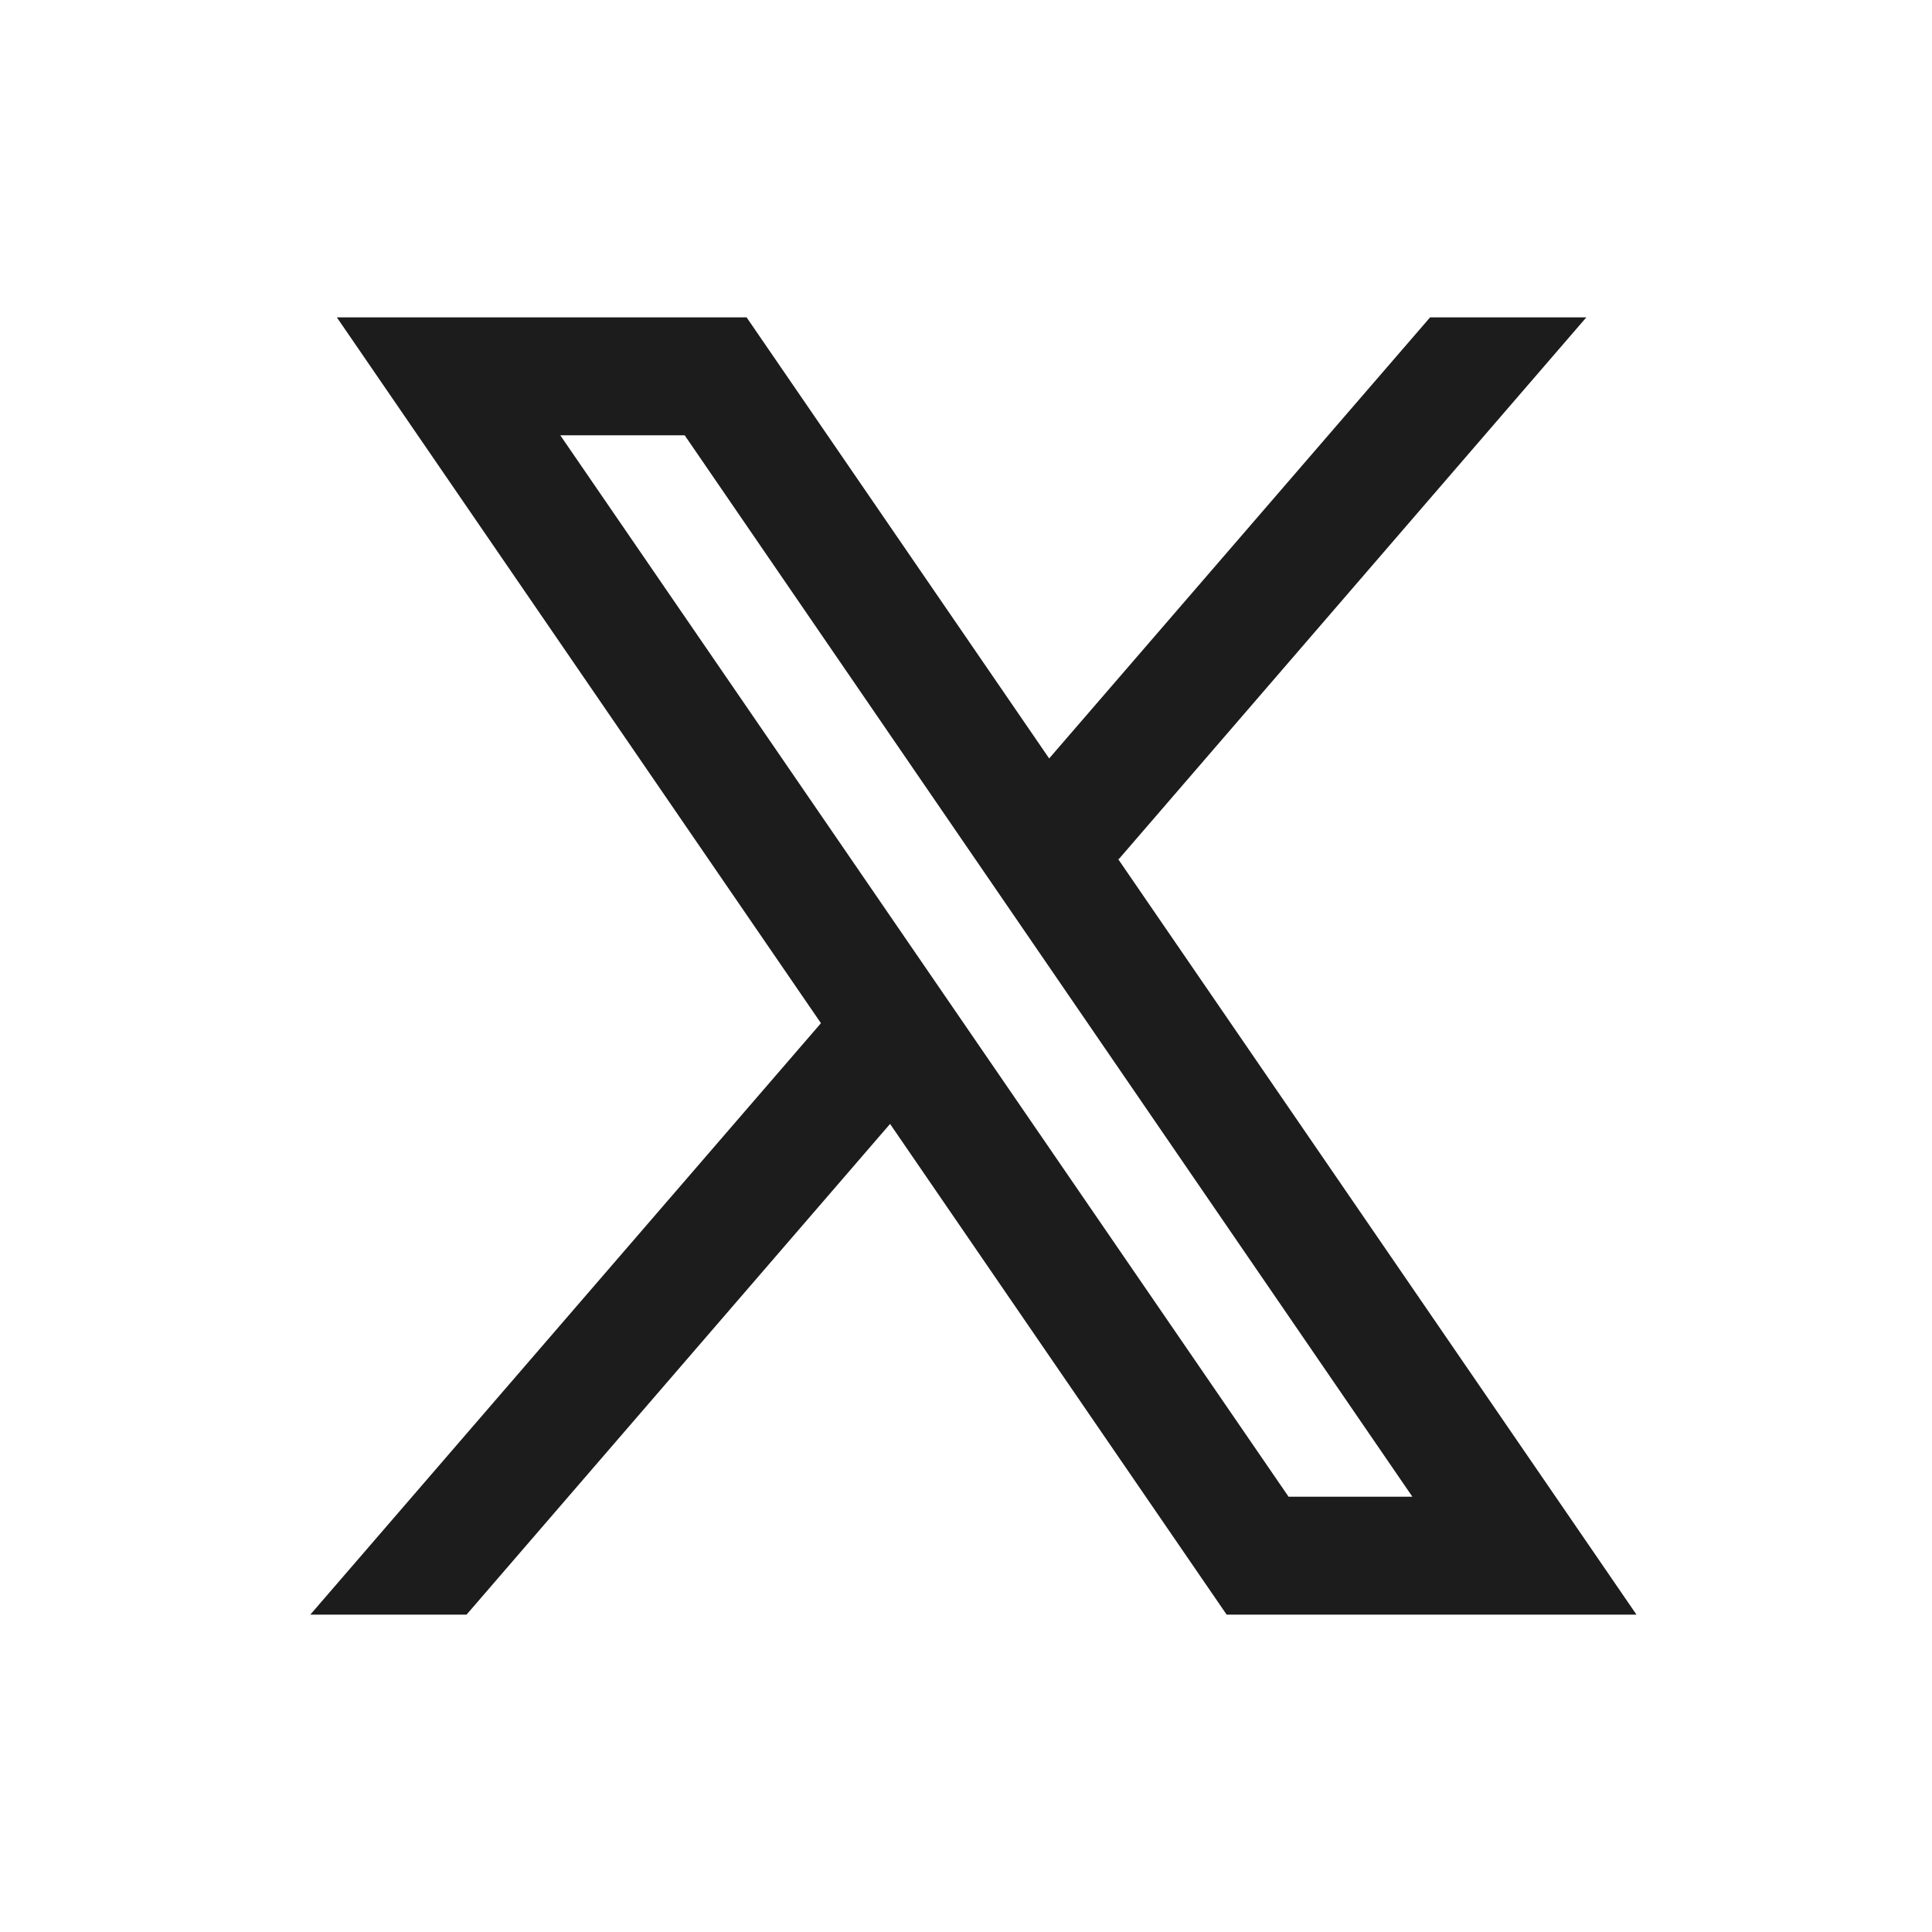 <svg width="23" height="23" viewBox="0 0 23 23" fill="none" xmlns="http://www.w3.org/2000/svg">
<path d="M19.482 19.222L13.307 10.221L13.318 10.229L18.885 3.778H17.025L12.49 9.029L8.888 3.778H4.01L9.774 12.182L9.773 12.181L3.694 19.222H5.554L10.596 13.38L14.603 19.222H19.482ZM8.151 5.182L16.814 17.818H15.34L6.67 5.182H8.151Z" fill="#1C1C1C"/>
</svg>

